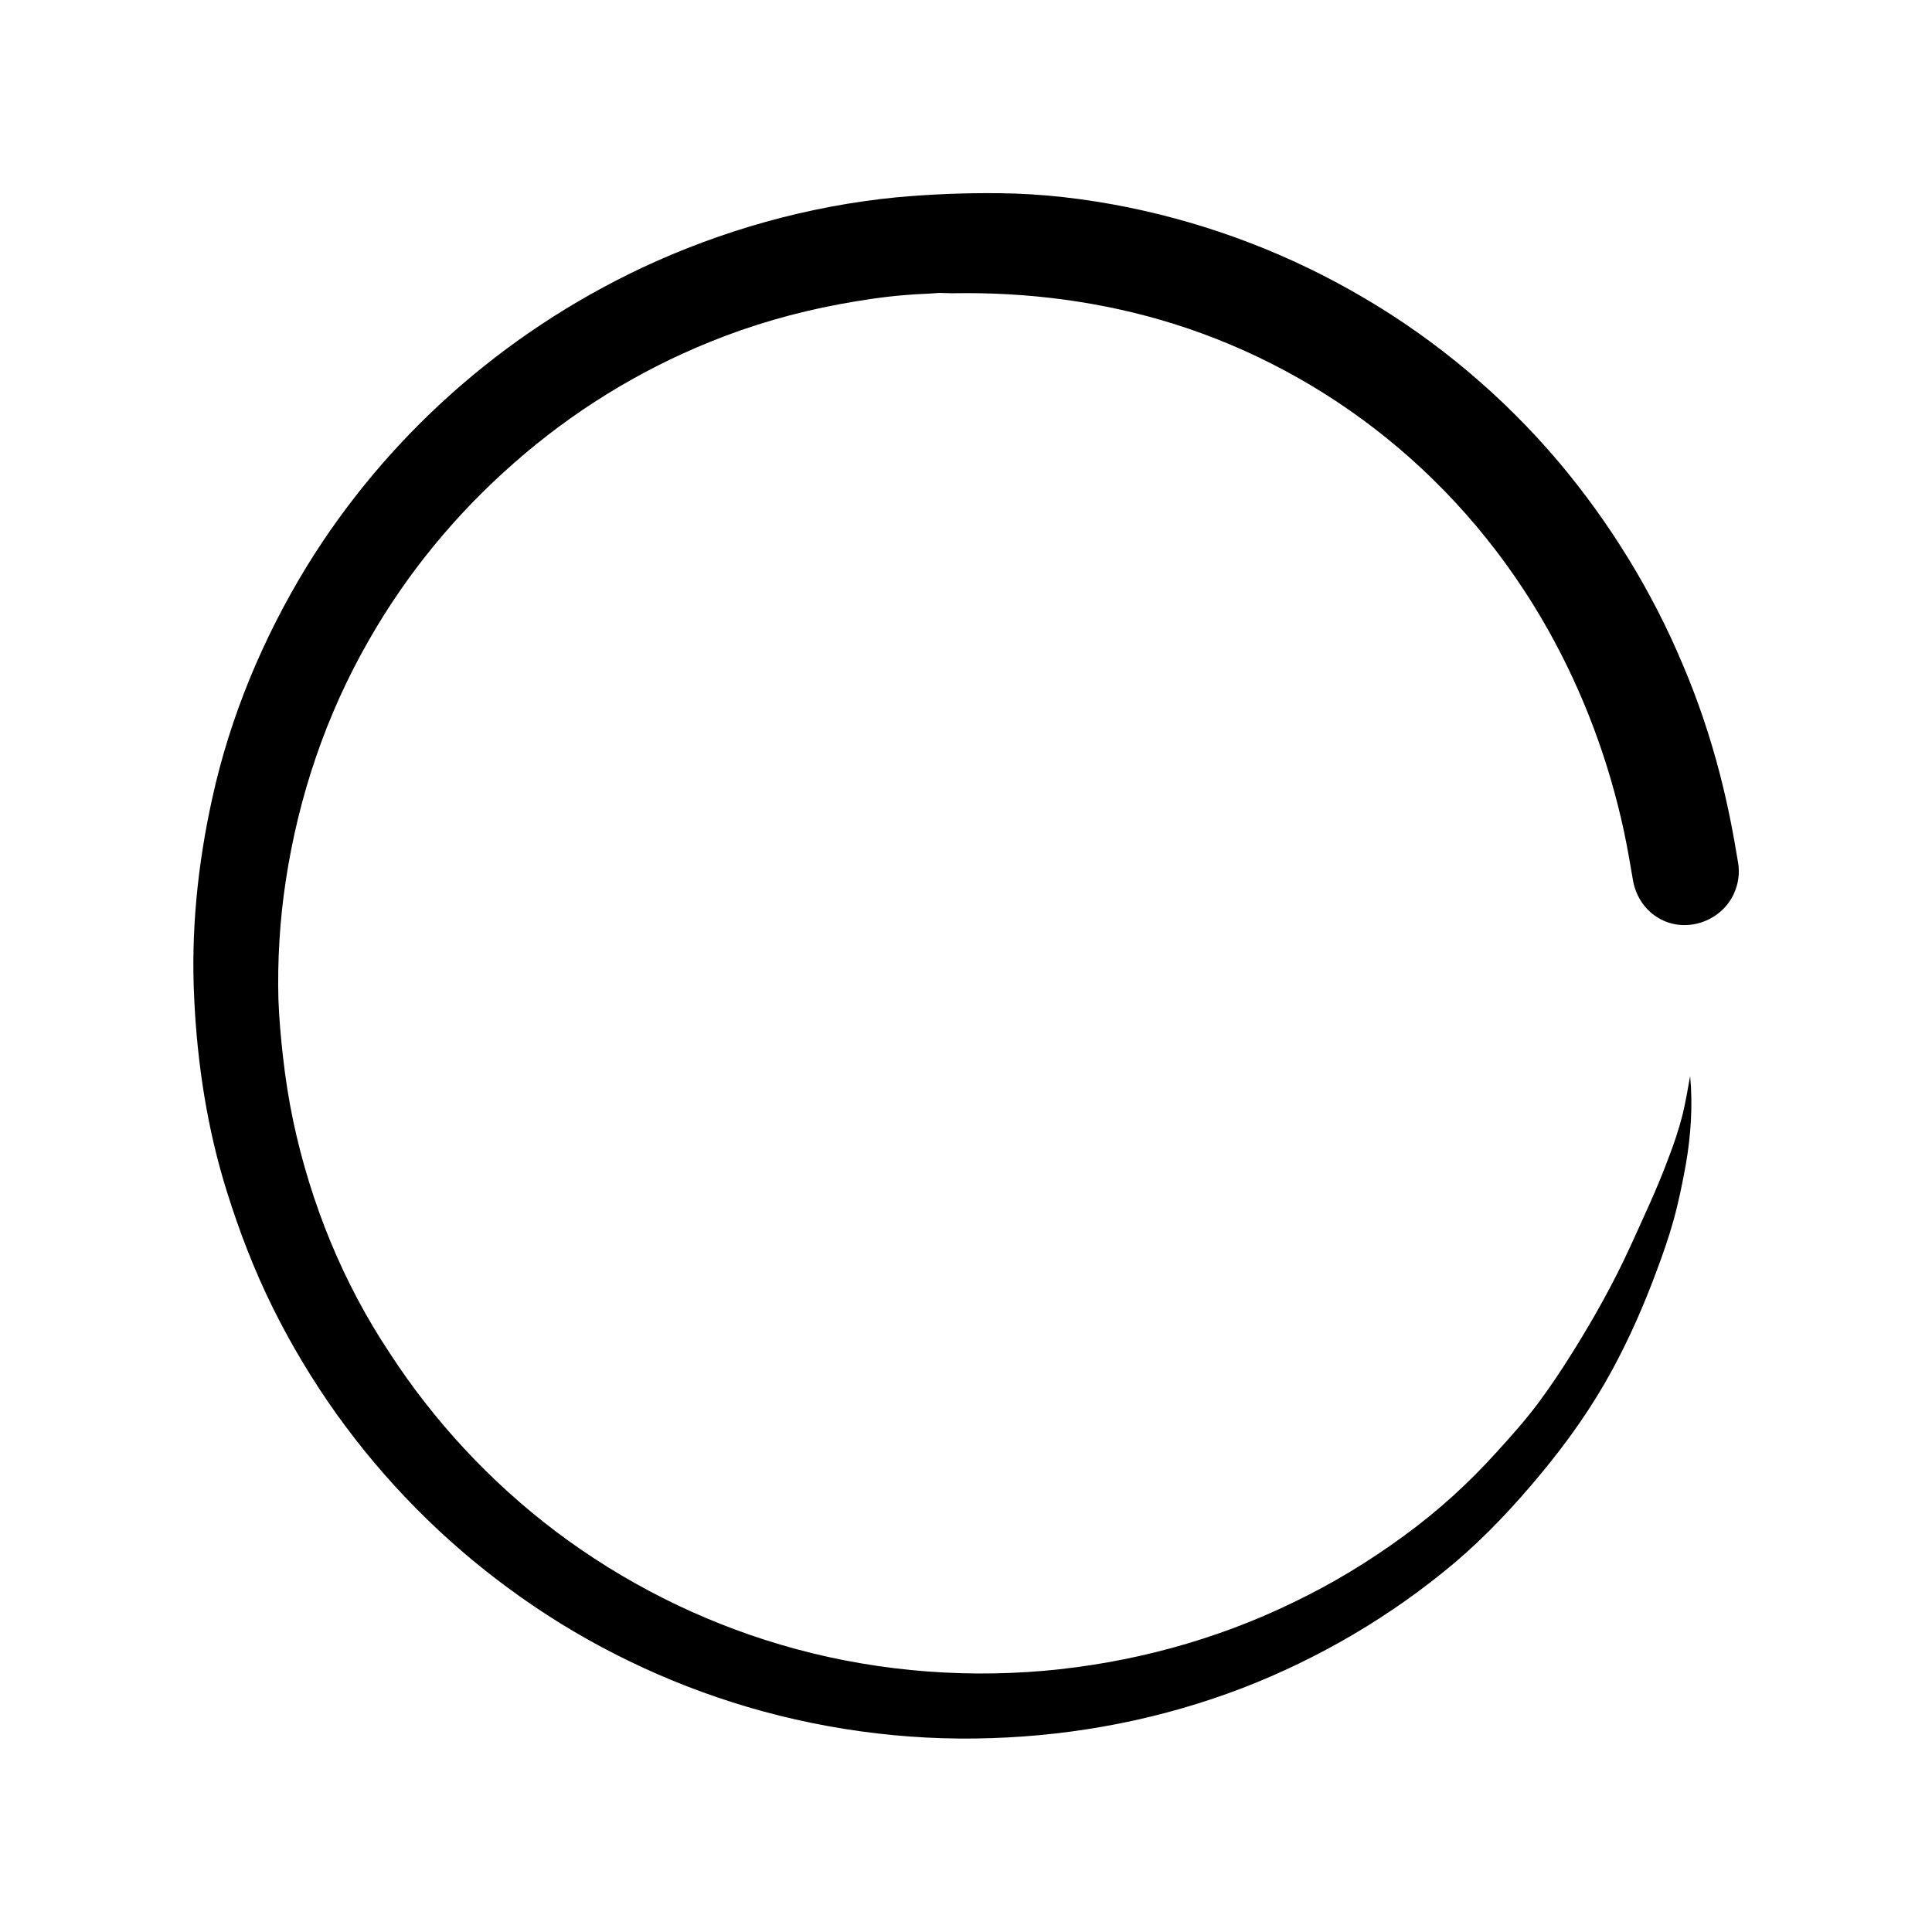 <?xml version="1.0" encoding="UTF-8" standalone="no"?>
<svg width="560px" height="560px" viewBox="0 0 560 560" version="1.1" xmlns="http://www.w3.org/2000/svg" xmlns:xlink="http://www.w3.org/1999/xlink" xmlns:sketch="http://www.bohemiancoding.com/sketch/ns">
    <!-- Generator: Sketch 3.0.3 (7892) - http://www.bohemiancoding.com/sketch -->
    <title>load-thin</title>
    <desc>Created with Sketch.</desc>
    <defs></defs>
    <g id="Page-1" stroke="none" stroke-width="1" fill="none" fill-rule="evenodd" sketch:type="MSPage">
        <g id="load-thin" sketch:type="MSArtboardGroup" fill="#000000">
            <g id="load-c" sketch:type="MSLayerGroup" transform="translate(56, 56)">
                <path d="M447.8,194.1 C446.4,185.4 444.7,176.8 442.5,168.3 C439.7,157.5 436.1,146.8 431.7,136.5 C422.8,115.3 410.6,95.5 395.8,77.9 C379.8,59 360.5,42.7 339.1,30.2 C318,17.8 295,9 271,4.1 C258.6,1.6 246.1,0.1 233.4,1.40634032e-14 C223.5,-0.1 213.6,0.3 203.8,1.2 C178.3,3.7 153.1,10.8 129.9,21.7 C110,31.1 91.5,43.3 75.1,57.9 C58.7,72.5 44.4,89.5 32.9,108.2 C20.2,129 10.7,151.7 5.5,175.5 C1.3,194.5 -0.7,214.1 0.3,233.6 C1.2,252.5 4.1,271.4 9.8,289.5 C13.4,301 17.7,312.2 23.1,323.1 C28.4,333.8 34.6,344.1 41.5,353.8 C55.3,373.1 72.1,390.2 91.3,404.3 C110.9,418.8 133,430 156.2,437.4 C180.4,445.1 206.1,448.7 231.5,447.8 C256.3,447 280.9,442.2 304.1,433.3 C326.4,424.7 347.3,412.4 365.6,397 C374.8,389.2 383,380.4 390.7,371.1 C398.5,361.7 405.5,351.8 411.3,341.1 C416.3,331.9 420.5,322.3 424.1,312.6 C425.9,307.8 427.6,303 429,298 C430.5,292.7 431.6,287.2 432.6,281.8 C434.1,273.3 434.7,264.5 433.9,255.9 C433.2,259.7 432.6,263.4 431.7,267.1 C430.6,271.4 429.2,275.6 427.6,279.7 C424.4,288.4 420.4,296.8 416.6,305.2 C411.7,315.9 406,326.1 399.8,336 C396.6,341.1 393.3,346.1 389.7,350.9 C386.1,355.7 382,360.3 377.9,364.8 C369.7,373.9 360.8,382 350.9,389.2 C340.8,396.6 330.1,403.1 318.8,408.5 C296.2,419.5 271.5,426.1 246.5,428.3 C220.9,430.5 194.8,428 170.2,420.7 C146.8,413.8 124.6,402.6 105.1,387.9 C86.2,373.6 69.8,356 56.9,336.1 C43.4,315.8 34.1,292.9 29,269 C27.7,262.8 26.7,256.4 26,250.1 C25.4,244.7 24.9,239.2 24.7,233.7 C24.4,222.4 25.1,210.7 26.8,199.5 C30.5,174.9 38.5,151.2 50.9,129.6 C61.9,110.3 76.2,92.9 93,78.2 C109.8,63.4 129,51.5 149.8,43.1 C161.8,38.2 174.4,34.6 187.2,32.2 C193.7,31 200.2,30 206.7,29.5 C209.9,29.2 213,29.2 216.2,28.9 C217.5,28.9 218.8,29 220.1,29 C241.8,28.6 263.6,31.4 284.3,37.9 C306.6,44.9 327.6,56.2 345.8,70.9 C364.9,86.3 380.8,105.3 392.8,126.7 C403,144.9 410.3,164.5 414.7,184.9 C415.7,189.6 416.5,194.3 417.3,199 C418,203.3 420.4,207.3 424.1,209.7 C431.9,214.9 442.8,211.4 446.6,203 C447.9,200.1 448.3,197 447.8,194.1 L447.8,194.1 Z" id="Shape" sketch:type="MSShapeGroup"></path>
            </g>
        </g>
    </g>
</svg>